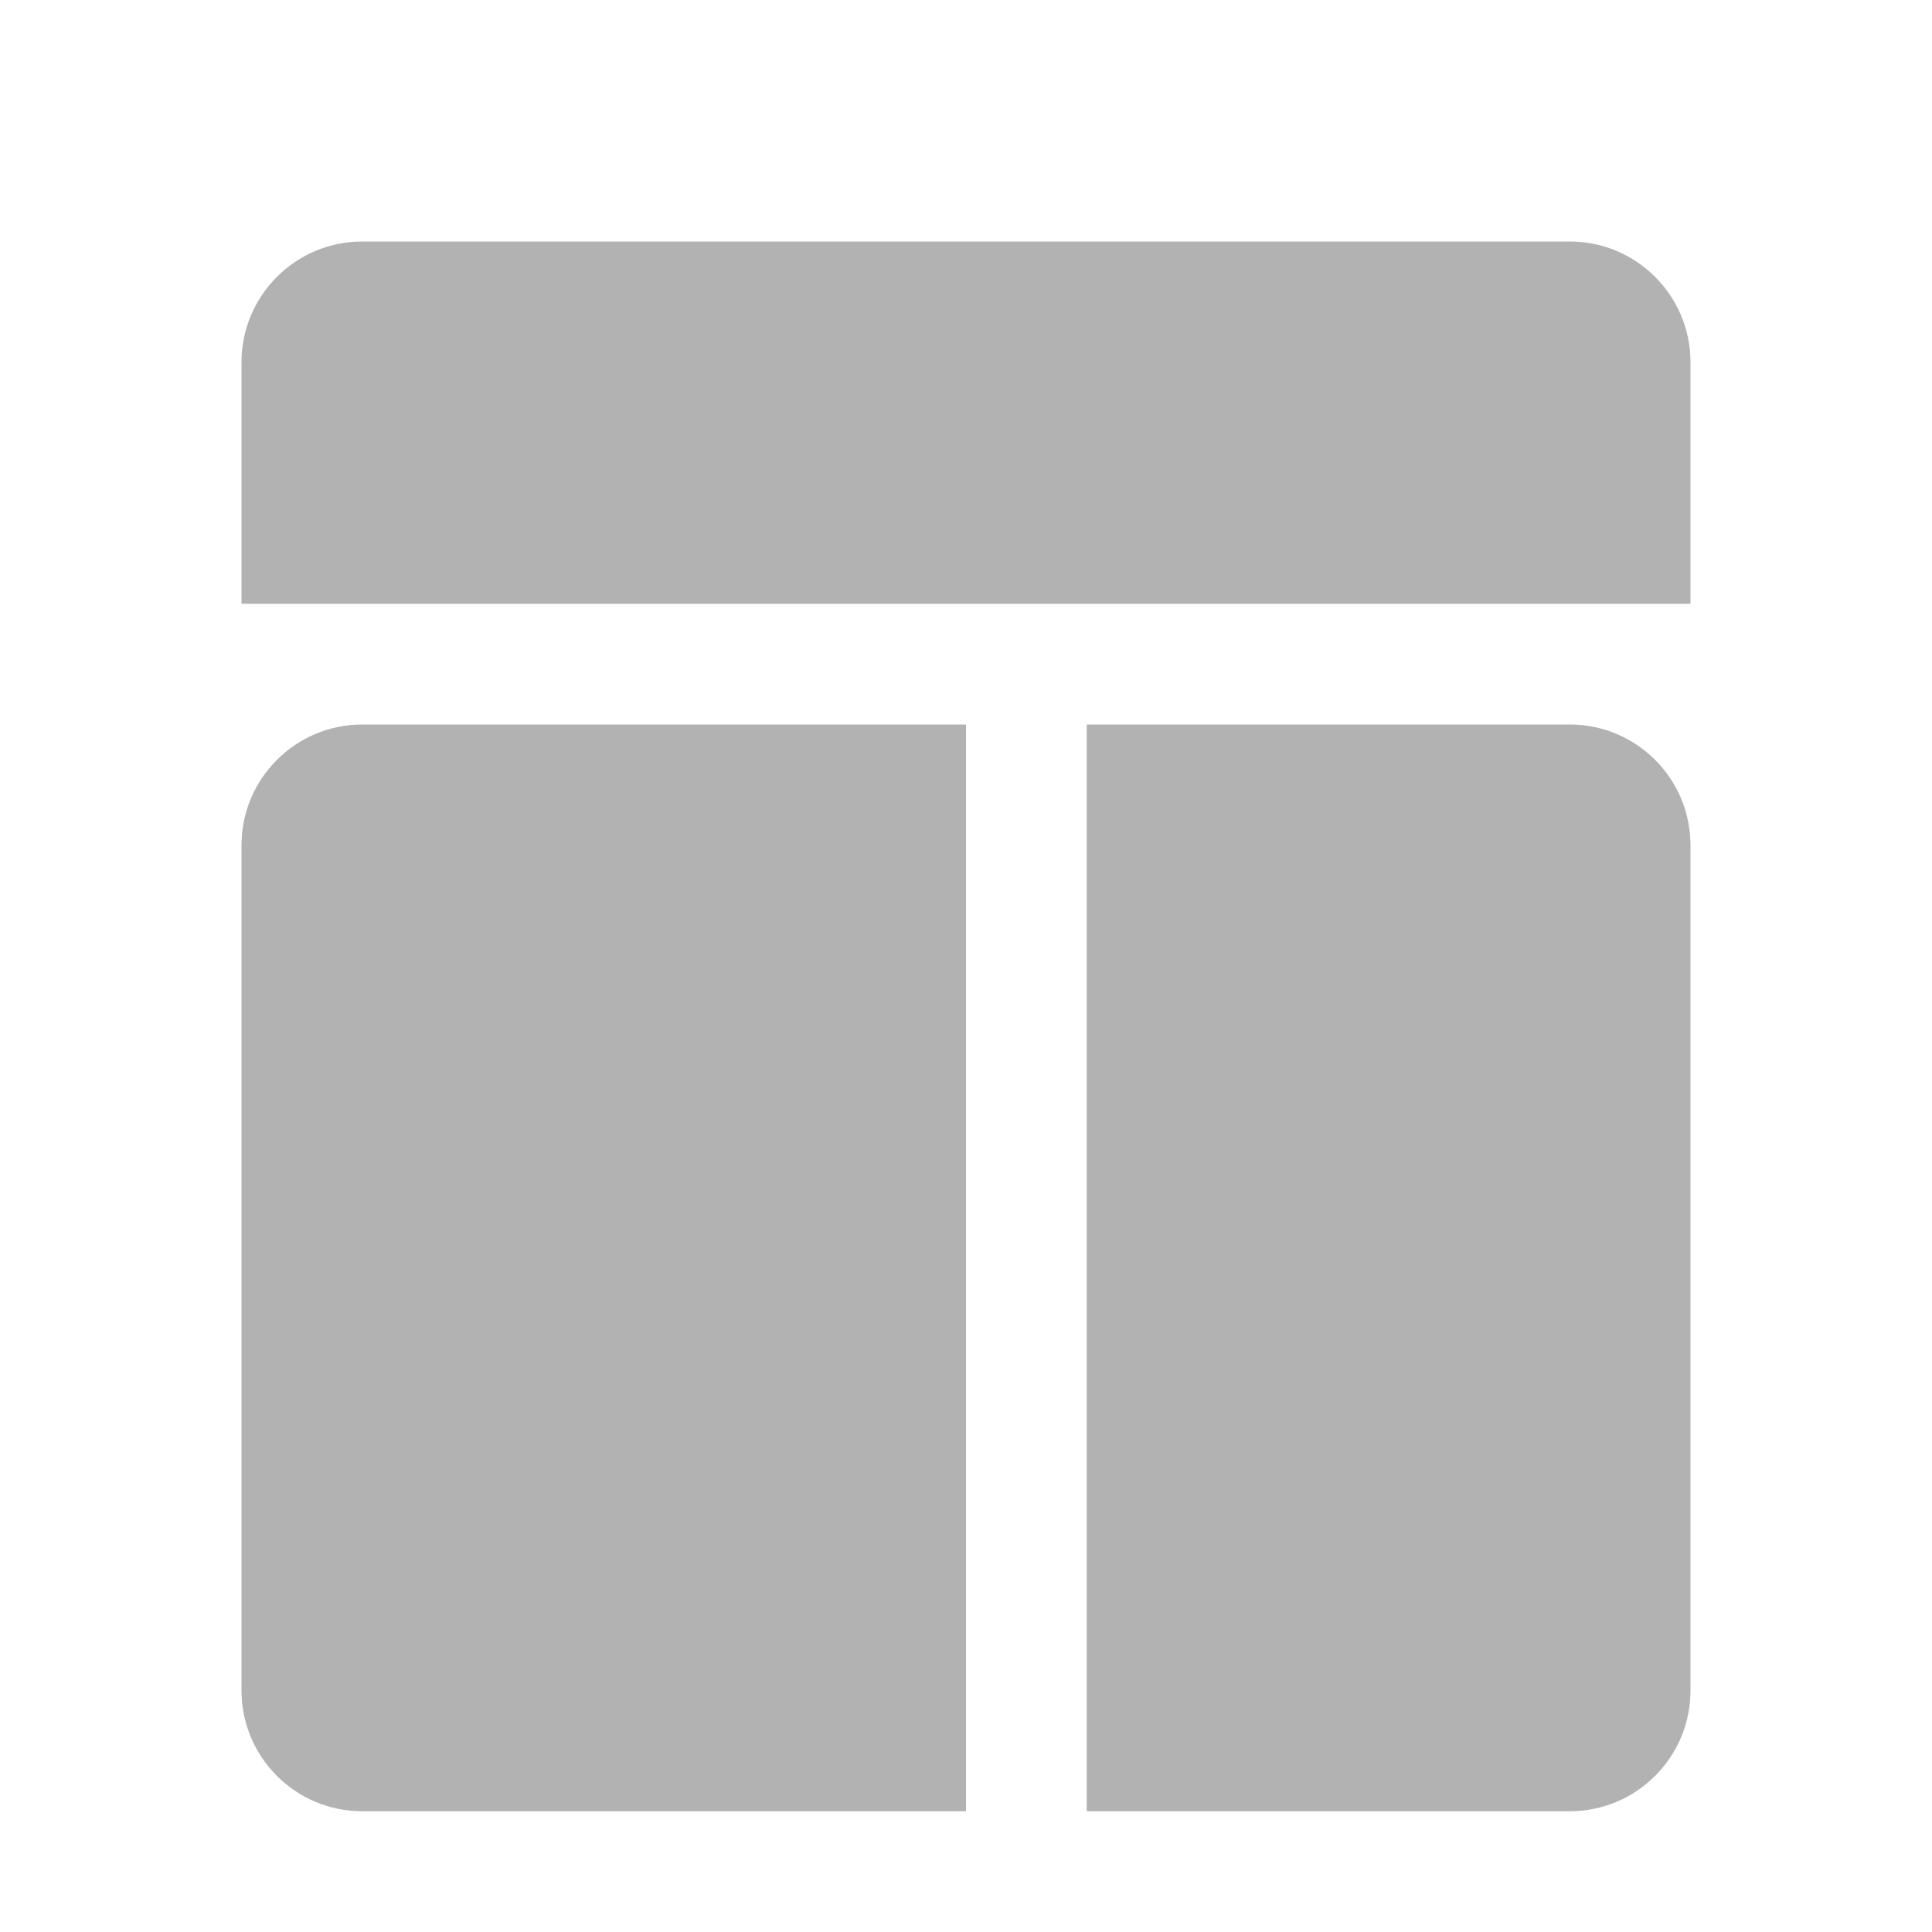 <?xml version="1.0" encoding="UTF-8"?>
<svg width="16px" height="16px" viewBox="0 0 16 16" version="1.1" xmlns="http://www.w3.org/2000/svg" xmlns:xlink="http://www.w3.org/1999/xlink">
    <!-- Generator: Sketch 63.1 (92452) - https://sketch.com -->
    <title>ic_task_type</title>
    <desc>Created with Sketch.</desc>
    <g id="Page-1" stroke="none" stroke-width="1" fill="none" fill-rule="evenodd">
        <g id="ic_task_type">
            <rect id="Rectangle" x="0" y="0" width="16" height="16"></rect>
            <g id="Group-16" transform="translate(2, 2)" fill="#B2B2B2">
                <path d="M1,0 L11,0 C11.552,-1.01453063e-16 12,0.448 12,1 L12,3 L12,3 L0,3 L0,1 C-6.76353751e-17,0.448 0.448,1.01453063e-16 1,0 Z" id="Rectangle"></path>
                <path d="M1,4 L6,4 L6,4 L6,13 L1,13 C0.448,13 6.76353751e-17,12.552 0,12 L0,5 C-6.76353751e-17,4.448 0.448,4 1,4 Z" id="Rectangle-Copy"></path>
                <path d="M8,4 L12,4 L12,4 L12,13 L8,13 C7.448,13 7,12.552 7,12 L7,5 C7,4.448 7.448,4 8,4 Z" id="Rectangle-Copy" transform="translate(9.5, 8.5) scale(-1, 1) translate(-9.5, -8.5) "></path>
            </g>
        </g>
    </g>
</svg>